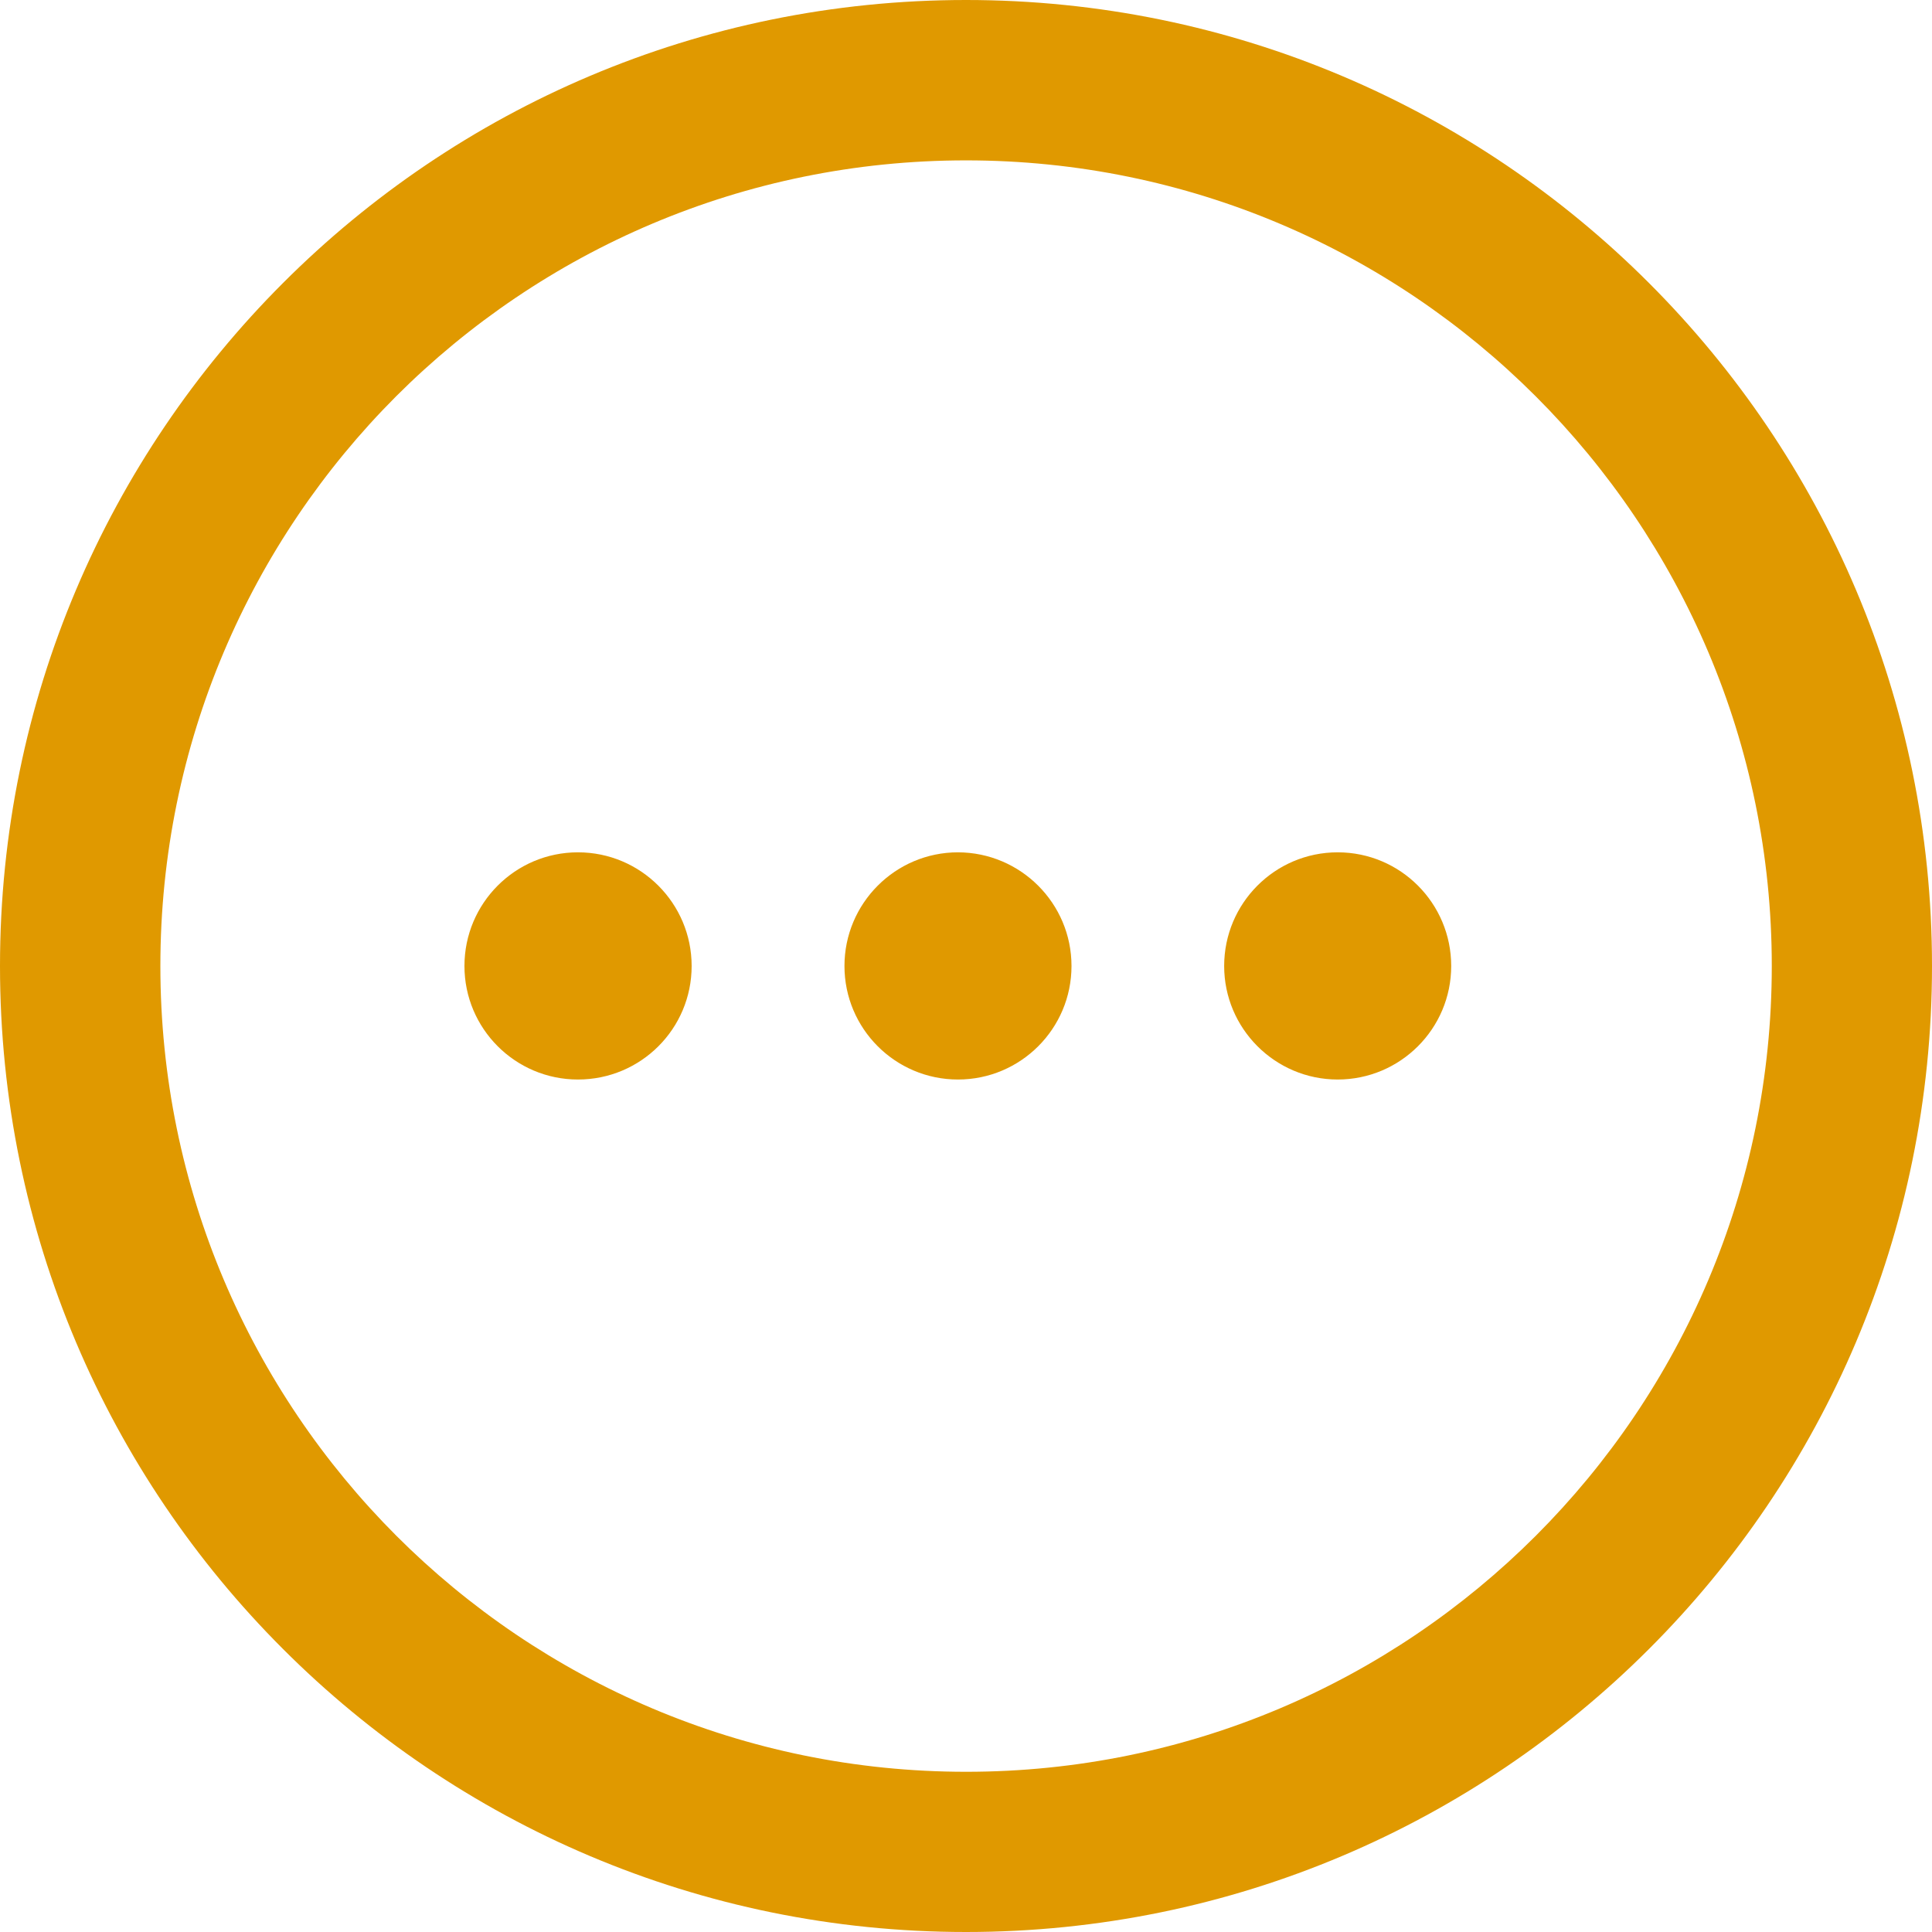 <?xml version="1.0" encoding="utf-8"?><svg version="1.1" id="Layer_1" xmlns="http://www.w3.org/2000/svg" xmlns:xlink="http://www.w3.org/1999/xlink" x="0px" y="0px" viewBox="0 0 122.88 122.88" style="enable-background:new 0 0 122.88 122.88" xml:space="preserve"><g><path fill="#e09900" d="M0,61.44C0,44.48,6.88,29.12,18,18C29.11,6.88,44.47,0,61.44,0c16.96,0,32.33,6.88,43.44,18c11.12,11.12,18,26.48,18,43.44 s-6.88,32.33-18,43.44c-11.12,11.12-26.48,18-43.44,18c-16.96,0-32.33-6.88-43.44-18C6.88,93.77,0,78.41,0,61.44L0,61.44z M92.3,61.44c0,3.99-3.24,7.22-7.22,7.22s-7.22-3.24-7.22-7.22c0-3.99,3.23-7.23,7.22-7.23S92.3,57.45,92.3,61.44L92.3,61.44 L92.3,61.44z M43.99,61.44c0,3.99-3.23,7.22-7.23,7.22c-3.99,0-7.22-3.24-7.22-7.22c0-3.99,3.23-7.23,7.22-7.23 S43.99,57.45,43.99,61.44L43.99,61.44L43.99,61.44z M68.15,61.44c0,3.99-3.24,7.22-7.22,7.22c-3.99,0-7.22-3.24-7.22-7.22 c0-3.99,3.24-7.23,7.22-7.23C64.91,54.22,68.15,57.45,68.15,61.44L68.15,61.44L68.15,61.44z M25.2,25.2 C15.93,34.48,10.2,47.29,10.2,61.44c0,14.15,5.74,26.96,15.01,36.24c9.27,9.27,22.08,15.01,36.24,15.01s26.96-5.74,36.23-15.01 c9.27-9.27,15.01-22.08,15.01-36.24c0-14.15-5.74-26.96-15.01-36.23C88.4,15.93,75.59,10.2,61.44,10.2 C47.29,10.2,34.48,15.93,25.2,25.2L25.2,25.2z"/></g></svg>